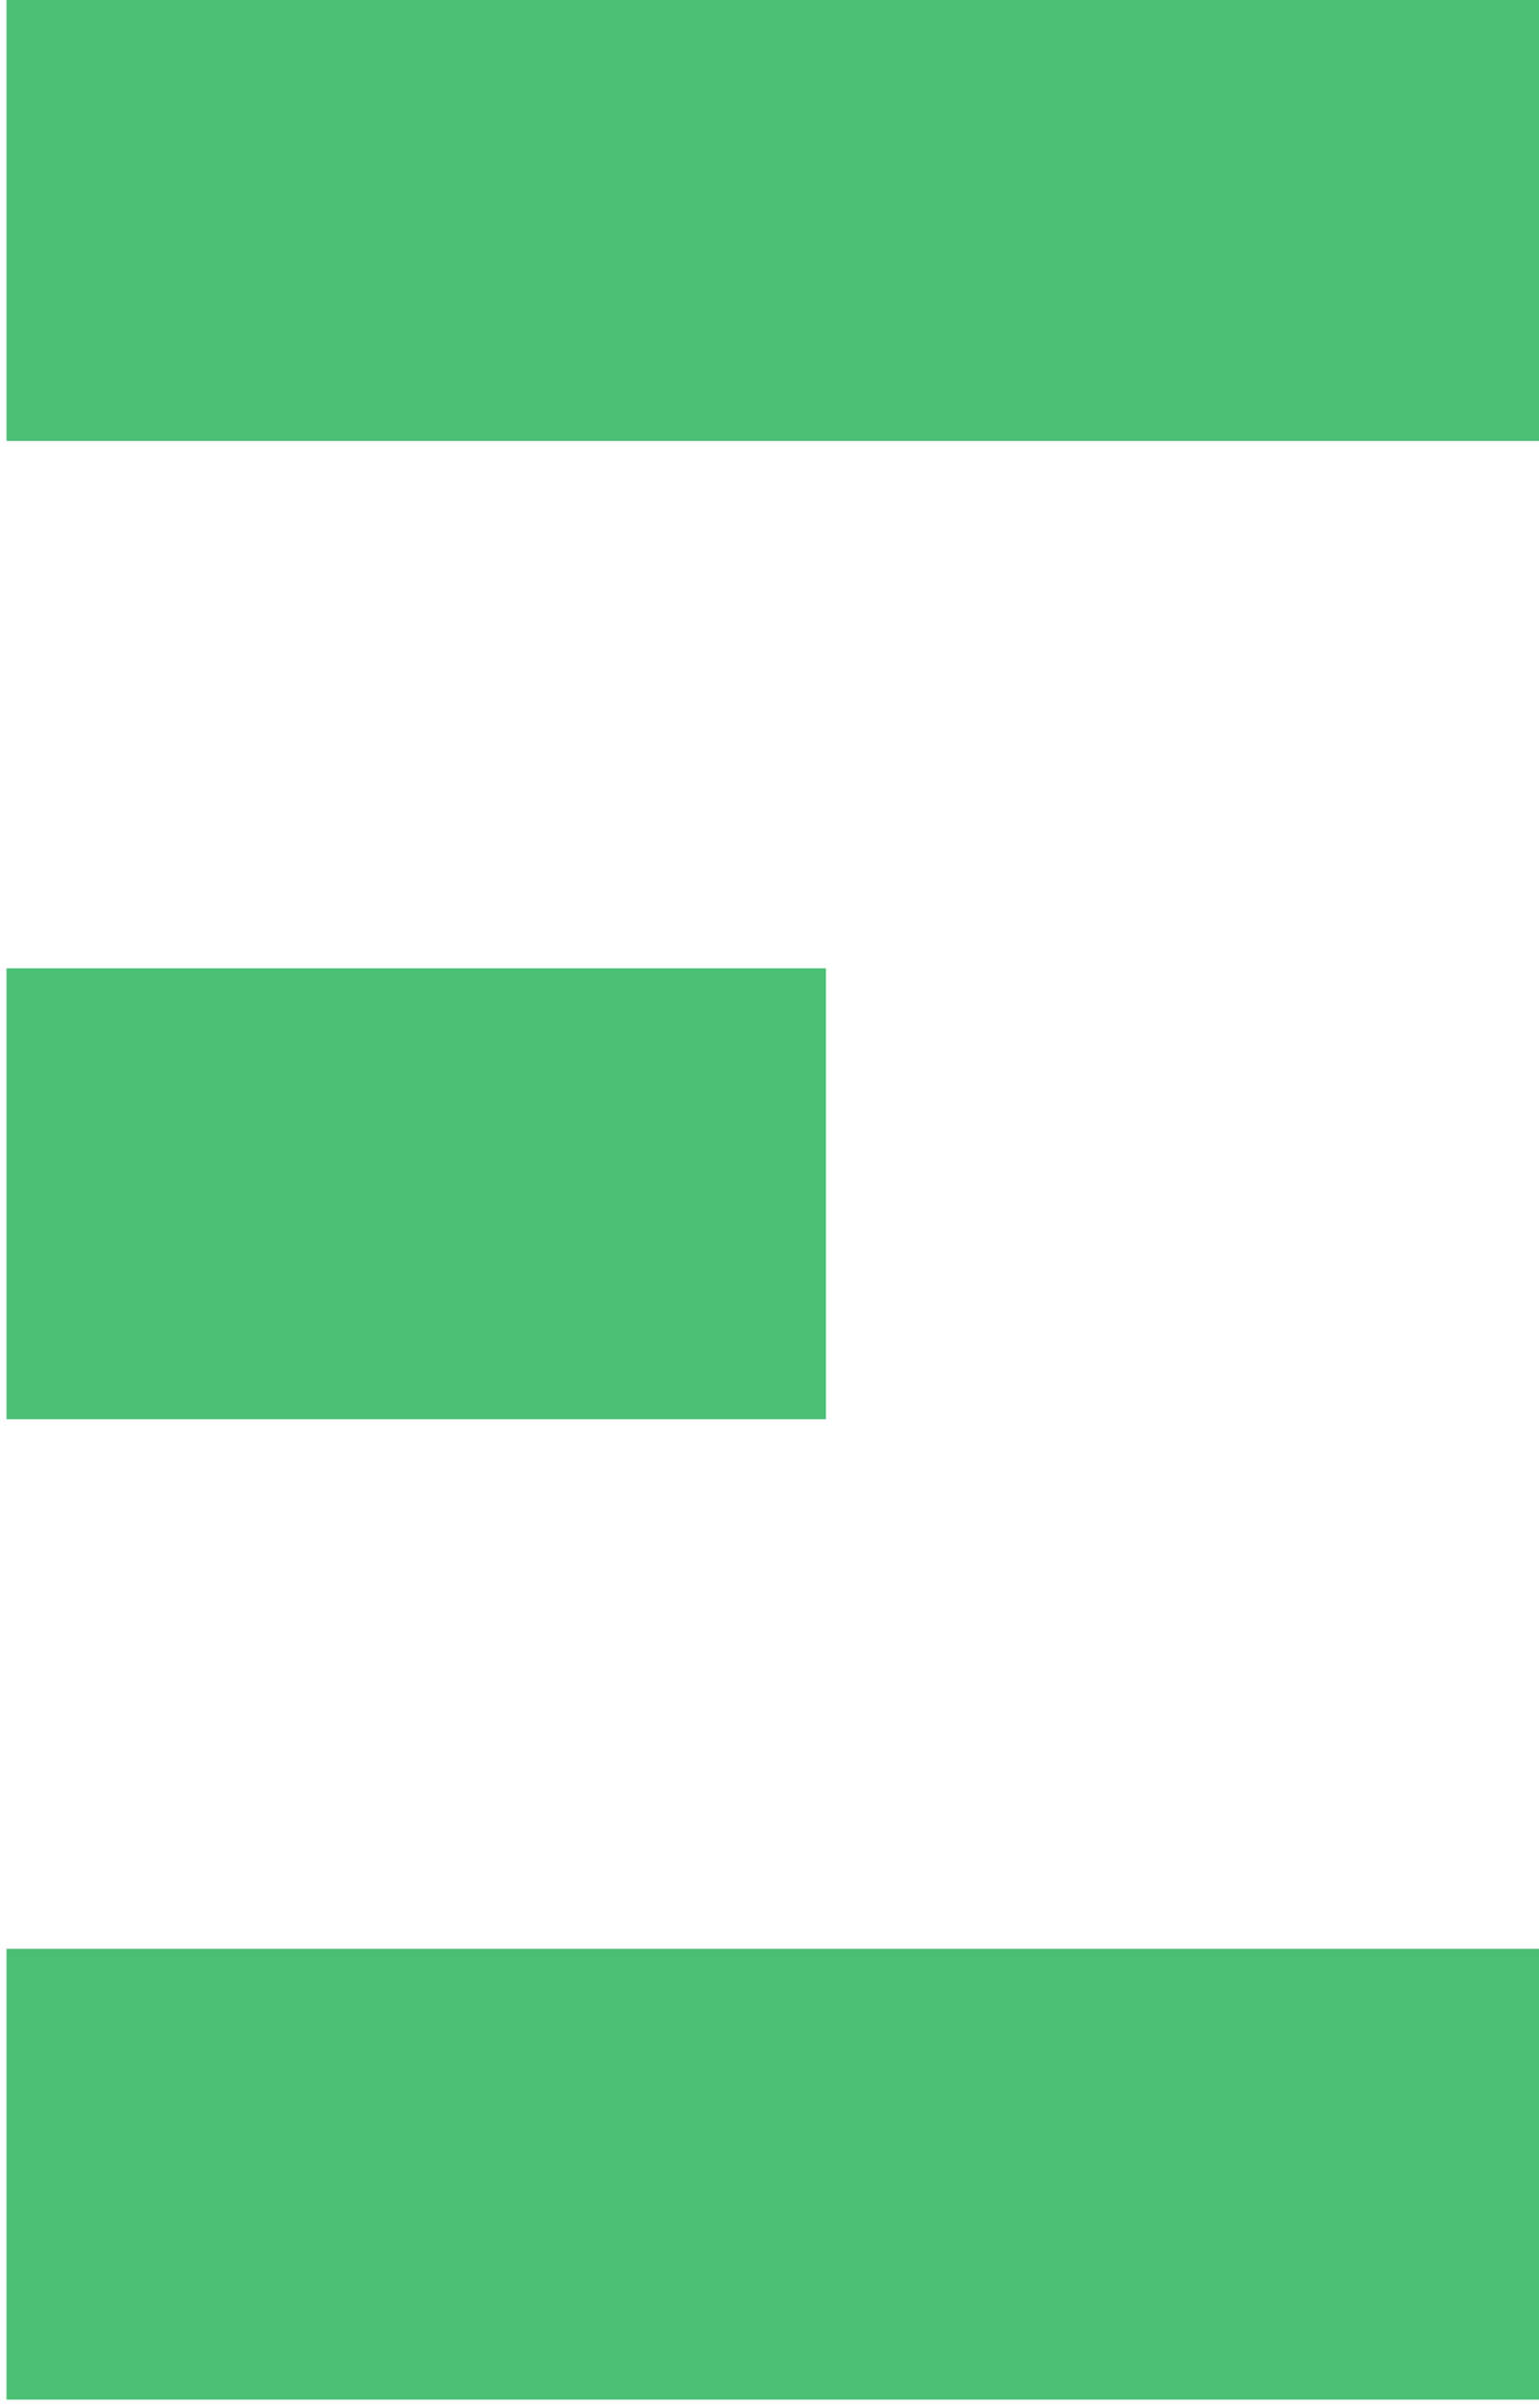 <svg
   xmlns:dc="http://purl.org/dc/elements/1.1/"
   xmlns:cc="http://creativecommons.org/ns#"
   xmlns:rdf="http://www.w3.org/1999/02/22-rdf-syntax-ns#"
   xmlns:svg="http://www.w3.org/2000/svg"
   xmlns="http://www.w3.org/2000/svg"
   xmlns:sodipodi="http://sodipodi.sourceforge.net/DTD/sodipodi-0.dtd"
   xmlns:inkscape="http://www.inkscape.org/namespaces/inkscape"
   width="15.322mm"
   height="23.964mm"
   viewBox="0 0 15.322 23.964"
   version="1.1"
   id="svg8"
   inkscape:version="0.92.1 r15371"
   sodipodi:docname="blaze1green.svg">
  <defs
     id="defs2">
    <clipPath
       id="clipPath3720"
       clipPathUnits="userSpaceOnUse">
      <path
         inkscape:connector-curvature="0"
         id="path3718"
         d="M 0,0 H 841.89 V 595.276 H 0 Z" />
    </clipPath>
    <clipPath
       id="clipPath3764"
       clipPathUnits="userSpaceOnUse">
      <path
         inkscape:connector-curvature="0"
         id="path3762"
         d="M 0,0 H 841.89 V 595.276 H 0 Z" />
    </clipPath>
    <clipPath
       id="clipPath3808"
       clipPathUnits="userSpaceOnUse">
      <path
         inkscape:connector-curvature="0"
         id="path3806"
         d="M 0,0 H 841.89 V 595.276 H 0 Z" />
    </clipPath>
    <clipPath
       id="clipPath3852"
       clipPathUnits="userSpaceOnUse">
      <path
         inkscape:connector-curvature="0"
         id="path3850"
         d="M 0,0 H 841.89 V 595.276 H 0 Z" />
    </clipPath>
    <clipPath
       id="clipPath3720-7"
       clipPathUnits="userSpaceOnUse">
      <path
         inkscape:connector-curvature="0"
         id="path3718-8"
         d="M 0,0 H 841.89 V 595.276 H 0 Z" />
    </clipPath>
  </defs>
  <sodipodi:namedview
     id="base"
     pagecolor="#ffffff"
     bordercolor="#666666"
     borderopacity="1.0"
     inkscape:pageopacity="0.0"
     inkscape:pageshadow="2"
     inkscape:zoom="0.98994949"
     inkscape:cx="153.98094"
     inkscape:cy="125.42636"
     inkscape:document-units="mm"
     inkscape:current-layer="g3714"
     showgrid="false"
     inkscape:window-width="1920"
     inkscape:window-height="1017"
     inkscape:window-x="-8"
     inkscape:window-y="-8"
     inkscape:window-maximized="1" />
  <g
     inkscape:label="Calque 1"
     inkscape:groupmode="layer"
     id="layer1"
     transform="translate(-59.823,-96.219)">
    <g
       transform="matrix(0.353,0,0,-0.353,-43.304,252.395)"
       inkscape:label="Propale identite DeepLime2 - 200917"
       id="g3688">
      <g
         transform="translate(15.199,-19.343)"
         id="g3714" />
      <path
         inkscape:connector-curvature="0"
         id="path3740"
         style="fill:#4abf75;fill-opacity:1;fill-rule:nonzero;stroke:none;stroke-width:1"
         d="m 292.329,429.994 h 43.433 v 12.71 h -43.433 z" />
      <path
         inkscape:connector-curvature="0"
         id="path3742"
         style="fill:#4abf75;fill-opacity:1;fill-rule:nonzero;stroke:none;stroke-width:1"
         d="m 292.329,374.775 h 43.433 v 12.71 h -43.433 z" />
      <path
         inkscape:connector-curvature="0"
         id="path3744"
         style="fill:#4abf75;fill-opacity:1;fill-rule:nonzero;stroke:none;stroke-width:1"
         d="m 292.329,402.415 h 23.109 v 12.711 h -23.109 z" />
    </g>
  </g>
</svg>
